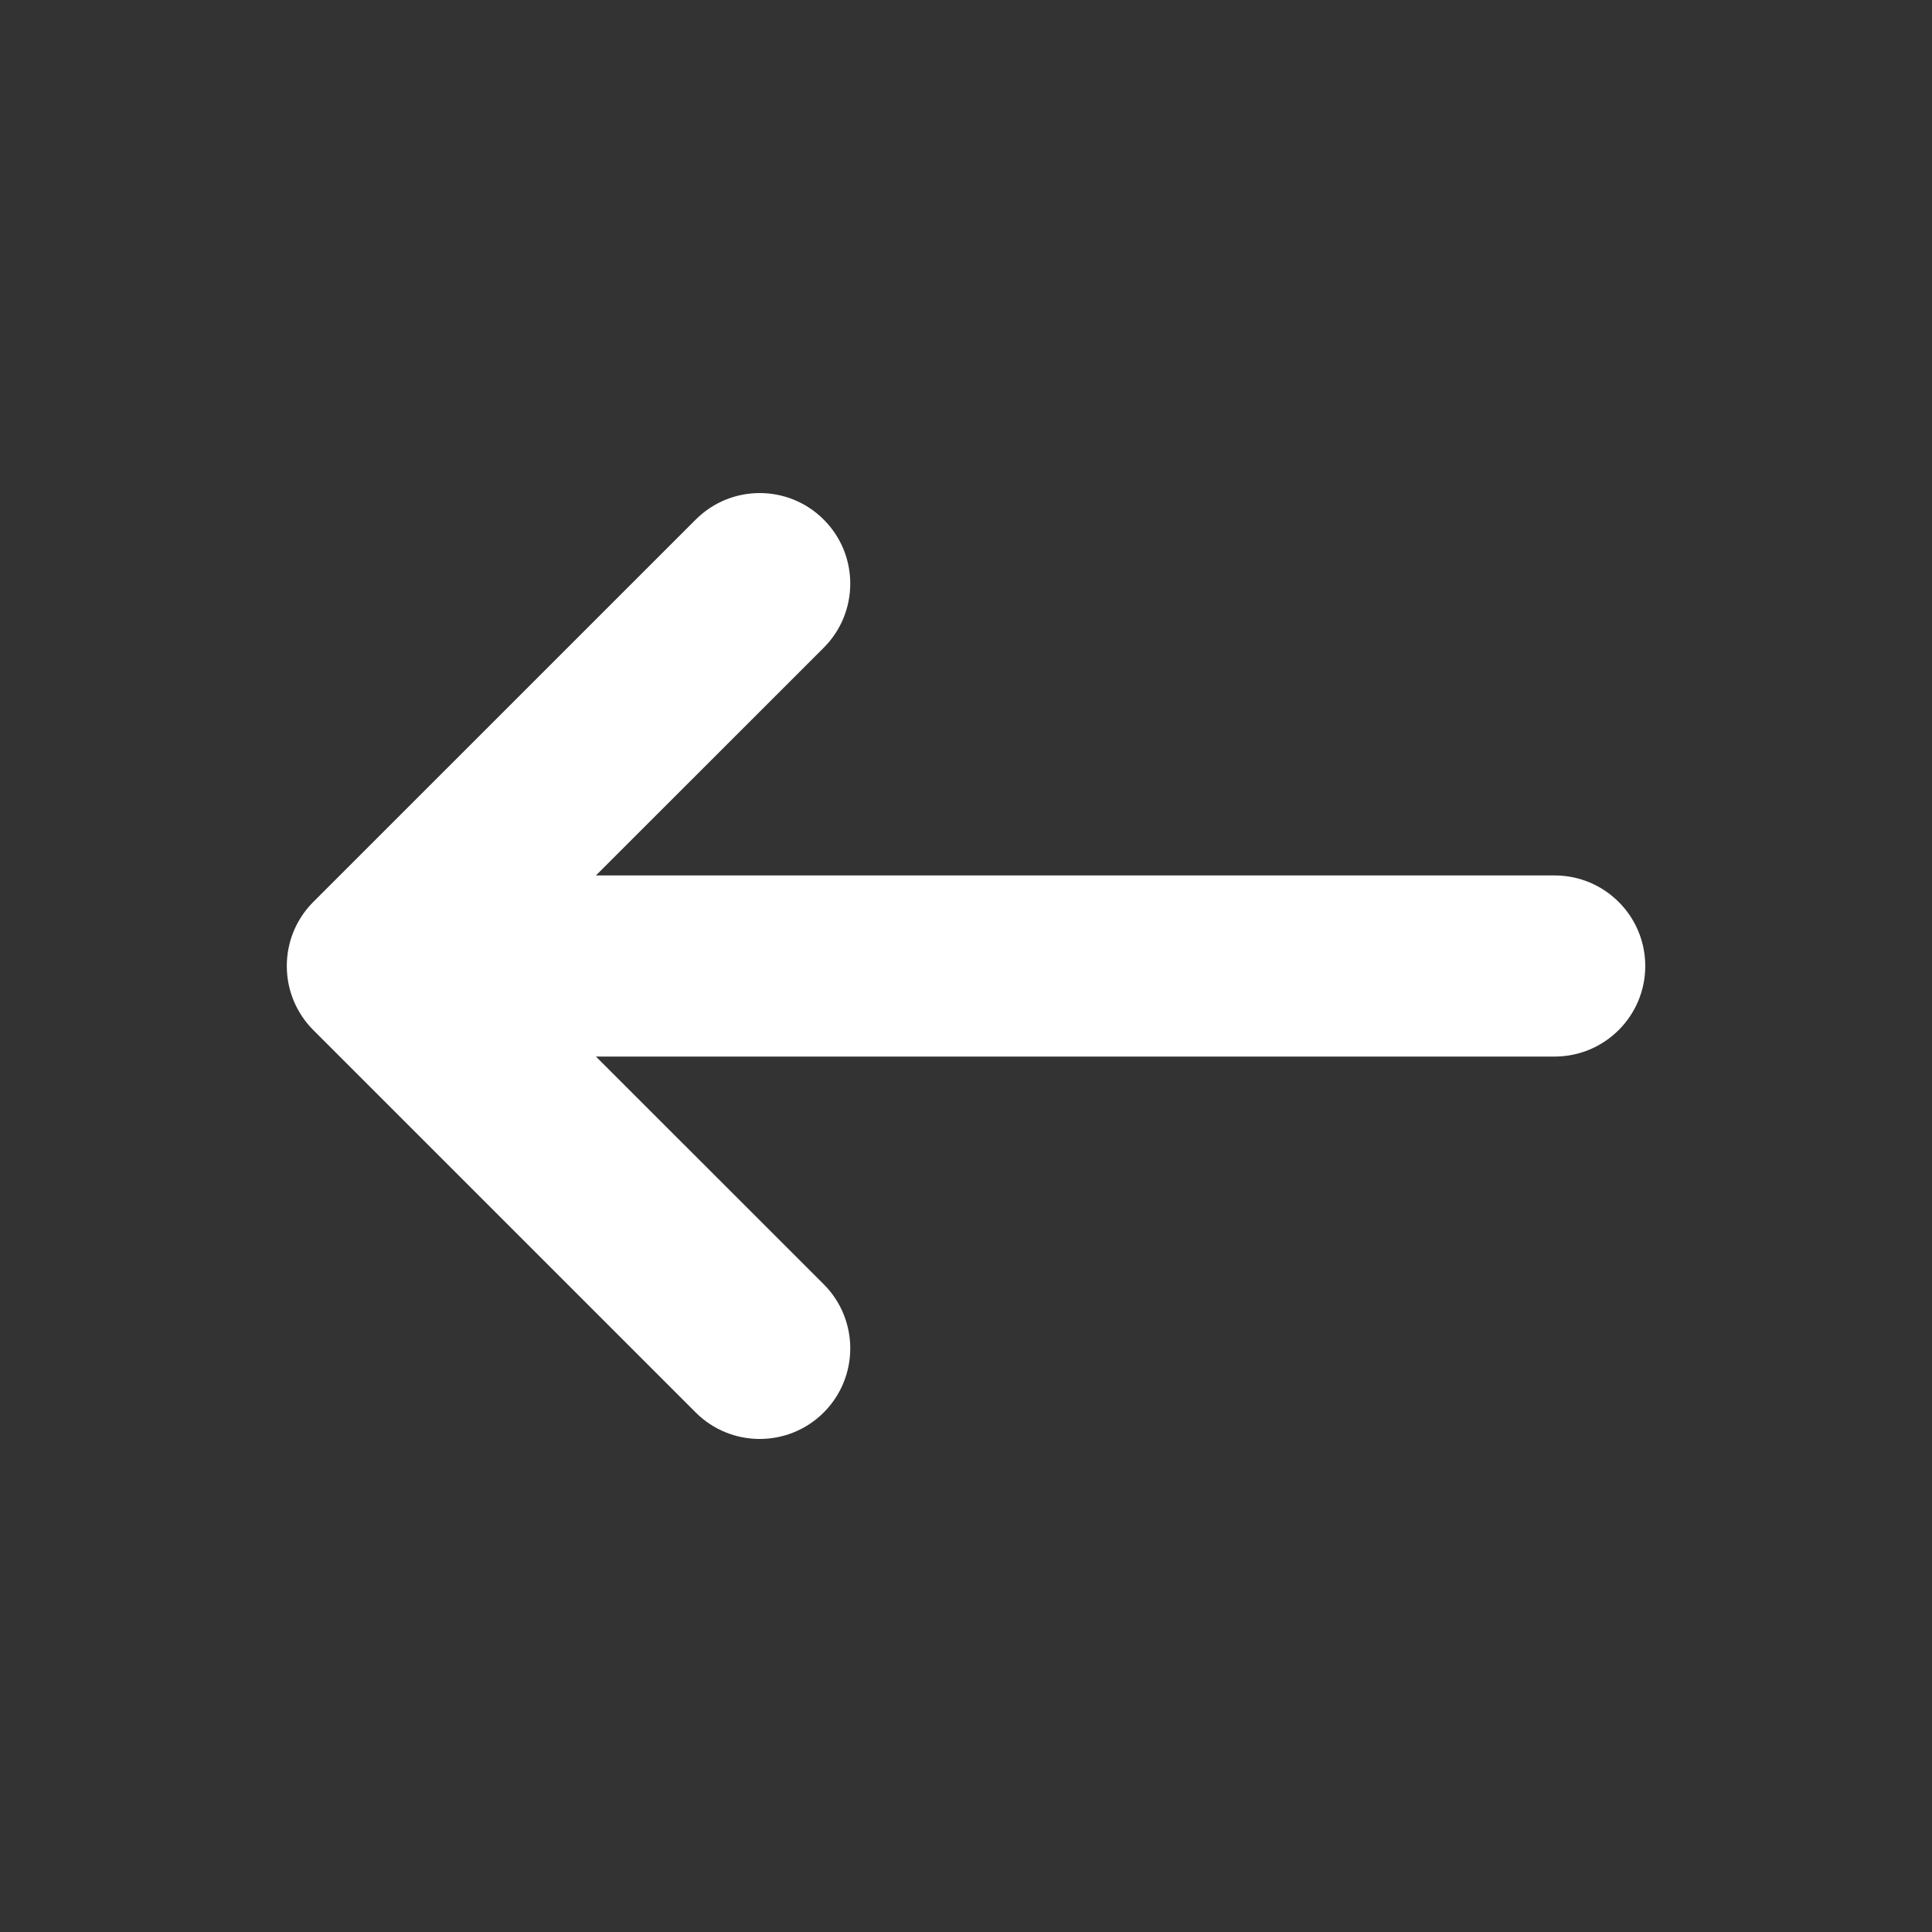 <svg width="24" height="24" viewBox="0 0 24 24" fill="none" xmlns="http://www.w3.org/2000/svg">
<rect x="0" y="0" width="24" height="24" fill="#333333" stroke="none"/>
<path fill-rule="evenodd" clip-rule="evenodd" d="M10.233 8.046C10.672 7.606 10.672 6.894 10.233 6.455C9.794 6.015 9.081 6.015 8.642 6.455L3.892 11.204C3.453 11.644 3.453 12.356 3.892 12.796L8.642 17.546C9.081 17.985 9.794 17.985 10.233 17.546C10.672 17.106 10.672 16.394 10.233 15.954L7.403 13.125H19.312C19.934 13.125 20.438 12.621 20.438 12C20.438 11.379 19.934 10.875 19.312 10.875H7.403L10.233 8.046Z" fill="white"/>
</svg>
